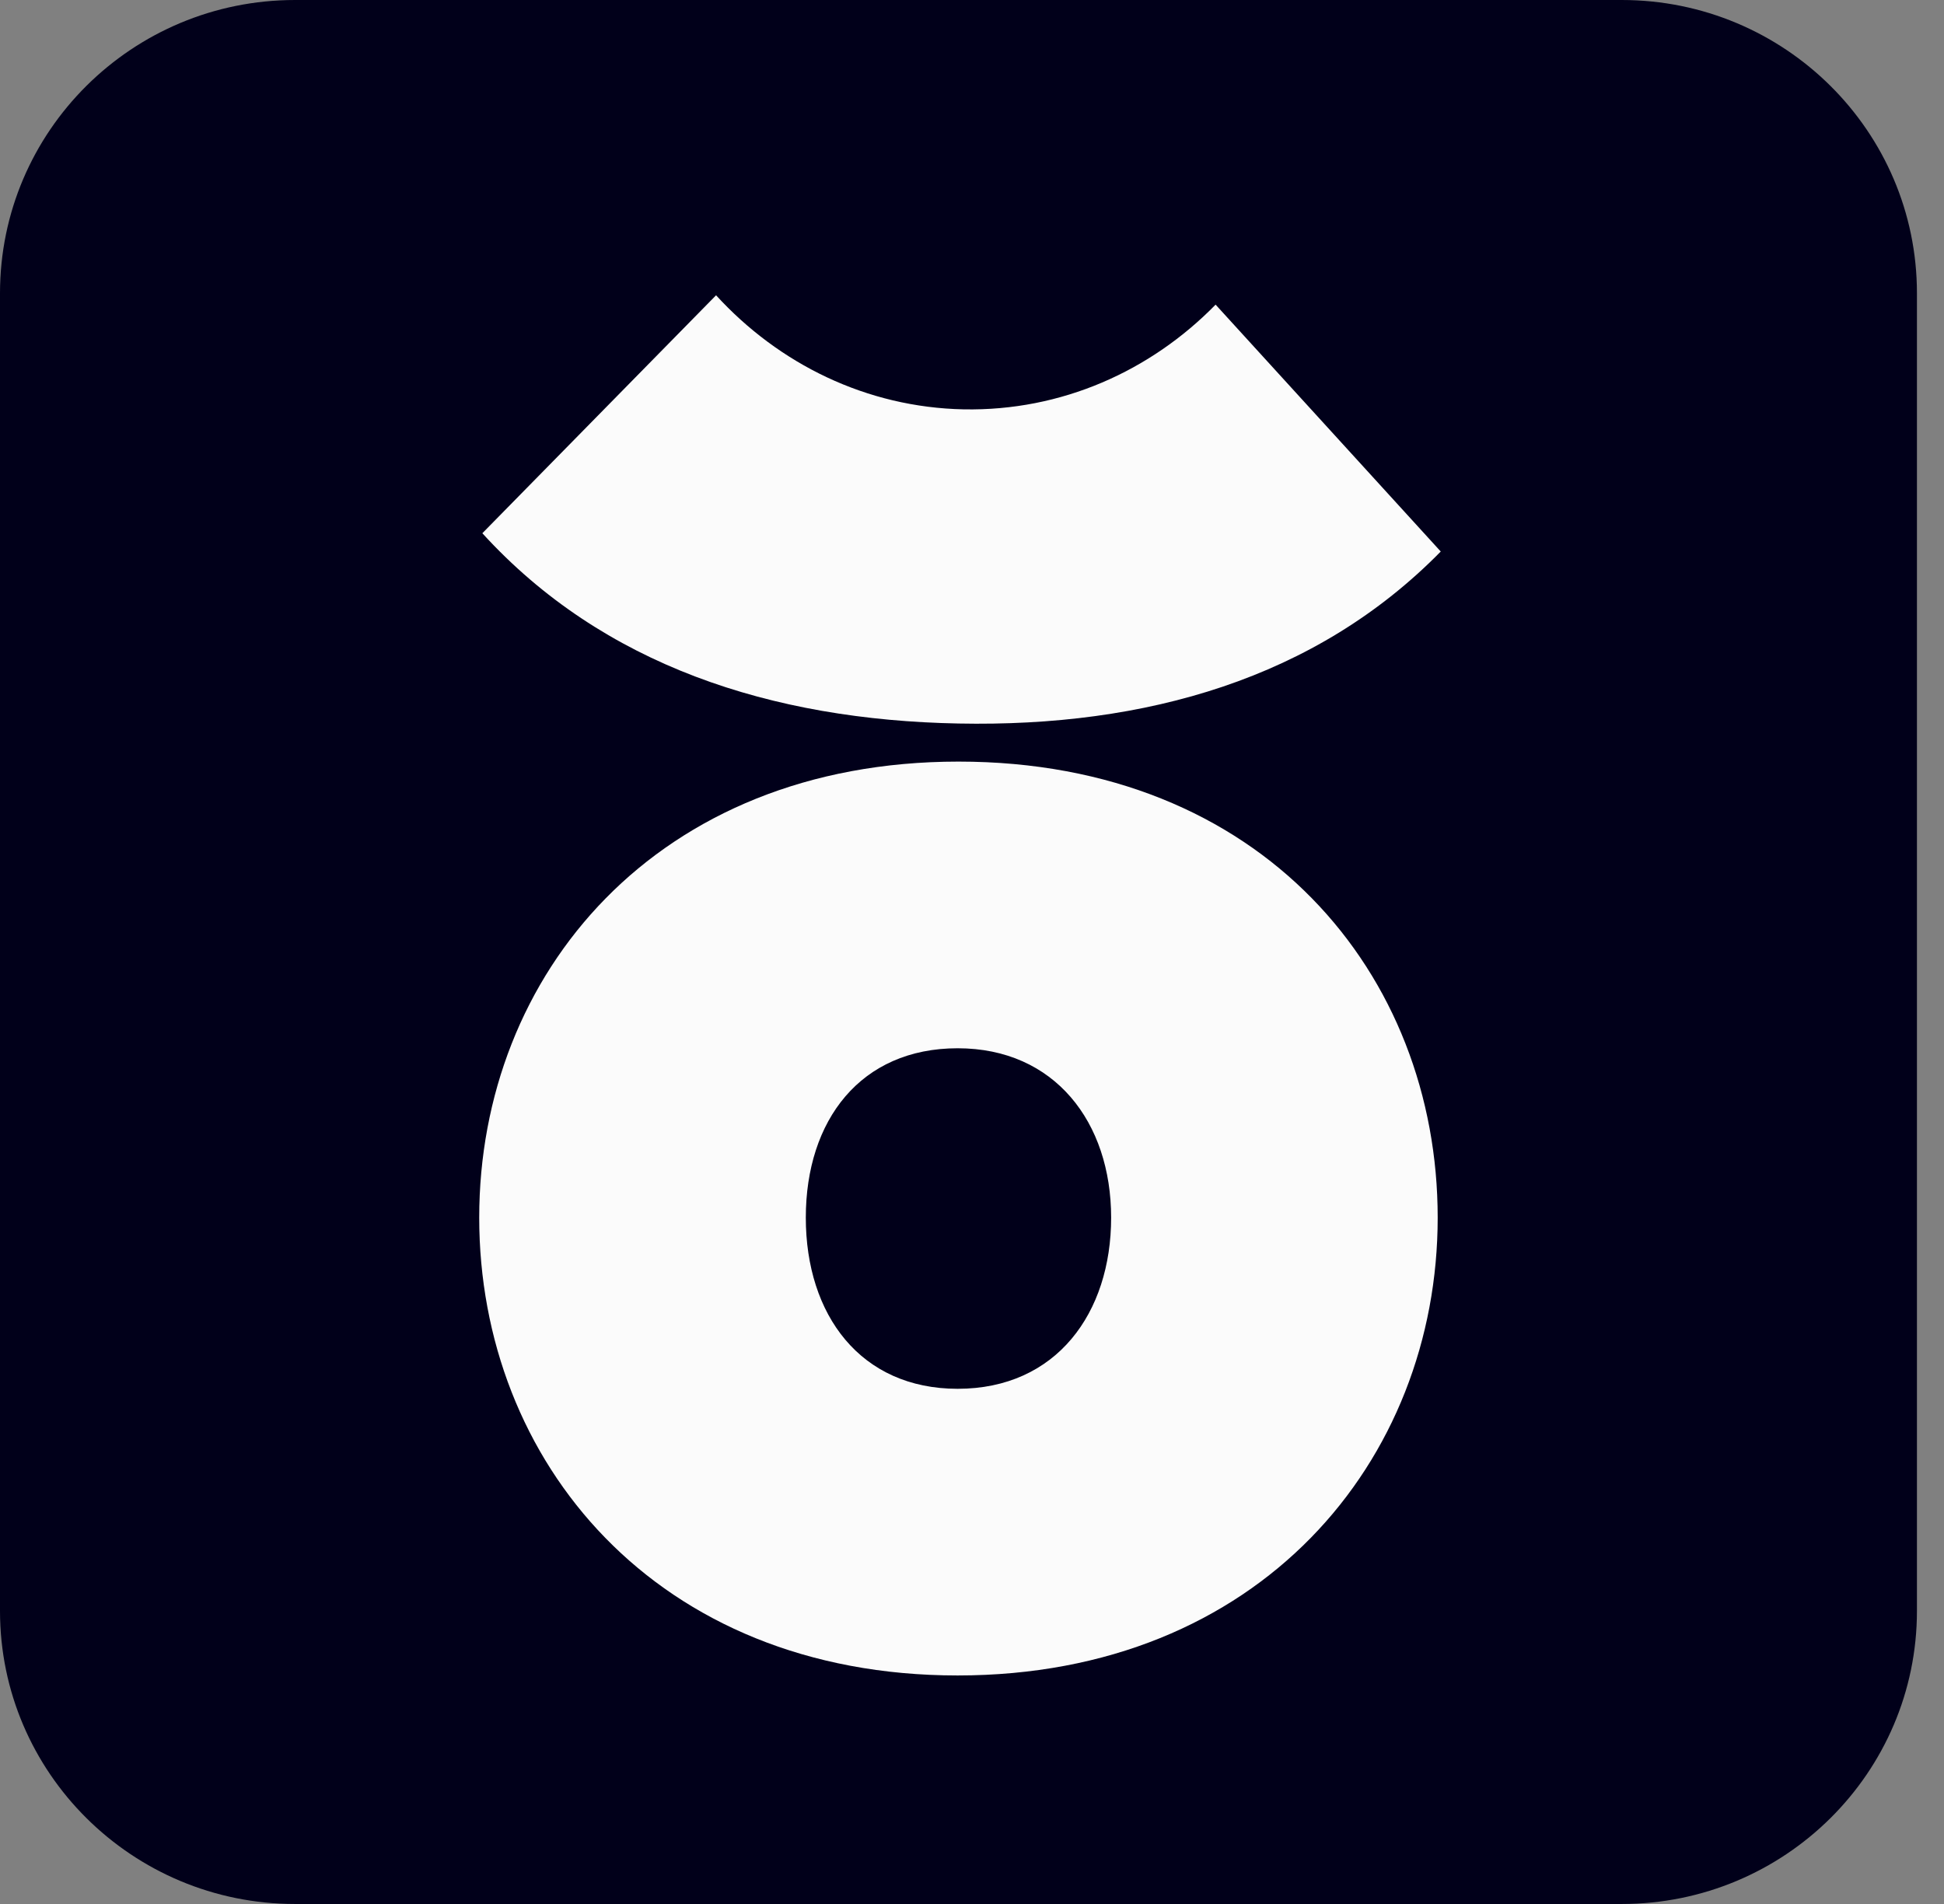 <svg width="49" height="48" viewBox="0 0 49 48" fill="none" xmlns="http://www.w3.org/2000/svg">
<rect x="0" y="0" width="49" height="48" fill="#808080" stroke="none"/>
<path d="M7.437 0H40.876C44.986 0 48.318 3.311 48.318 7.393V40.612C48.318 44.69 44.986 48 40.876 48H7.437C3.332 48 0 44.69 0 40.612V7.393C0 3.306 3.332 0 7.437 0Z" fill="#01001A"/>
<path d="M24.159 19.2C16.552 19.2 12.079 24.562 12.079 30.697C12.079 36.833 16.531 42.239 24.138 42.239C31.744 42.239 36.238 36.833 36.238 30.697C36.238 24.562 31.813 19.2 24.159 19.2ZM24.138 35.012C21.692 35.012 20.311 33.152 20.311 30.697C20.311 28.243 21.692 26.427 24.138 26.427C26.583 26.427 28.007 28.291 28.007 30.697C28.007 33.103 26.626 35.012 24.138 35.012Z" fill="#FBFBFB"/>
<path d="M36.317 13.902C33.168 17.113 28.87 18.334 24.159 18.24C19.443 18.151 15.193 16.773 12.158 13.443L18.049 7.444C19.63 9.173 21.837 10.271 24.294 10.32C26.757 10.365 29.001 9.355 30.64 7.68L36.317 13.906V13.902Z" fill="#FBFBFB"/>
</svg>
